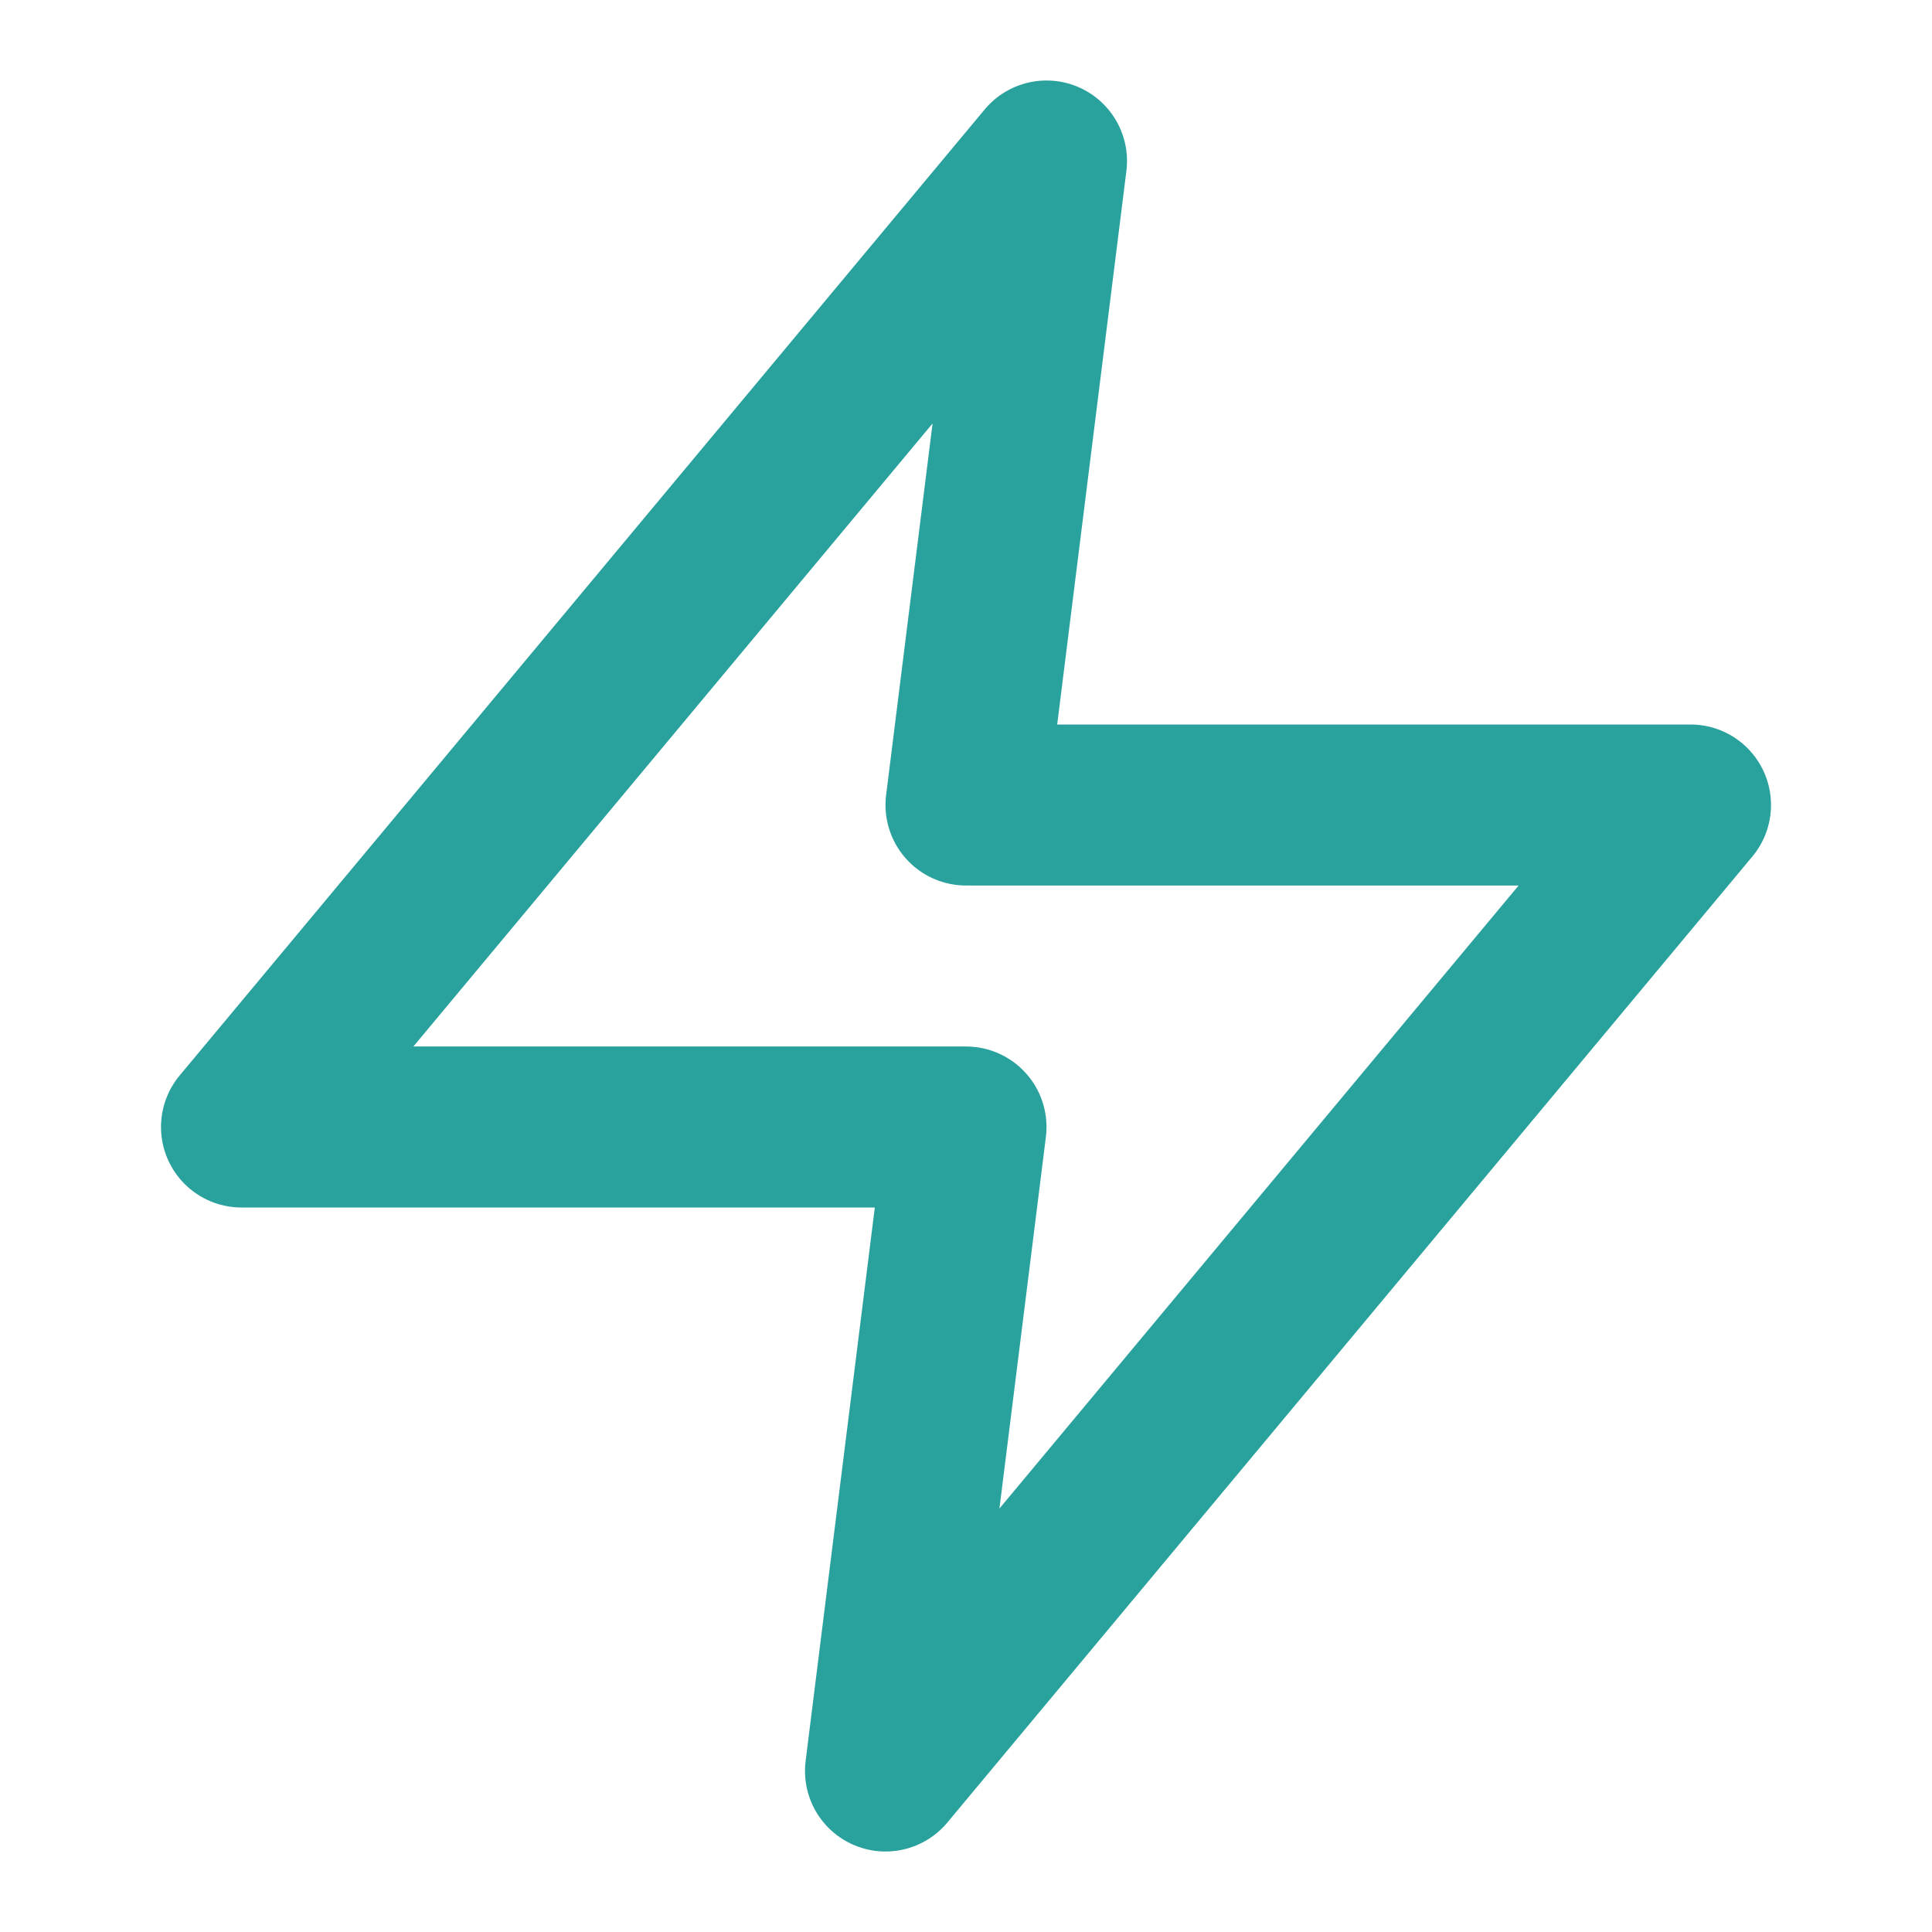 <svg width="18" height="18" viewBox="0 0 18 18" fill="none" xmlns="http://www.w3.org/2000/svg">
<g id="zap">
<path id="Vector" d="M9.75 1.5L2.25 10.5H9L8.25 16.5L15.75 7.5H9L9.75 1.5Z" stroke="#29A19C" stroke-width="1.5" stroke-linecap="round" stroke-linejoin="round"/>
</g>
</svg>
